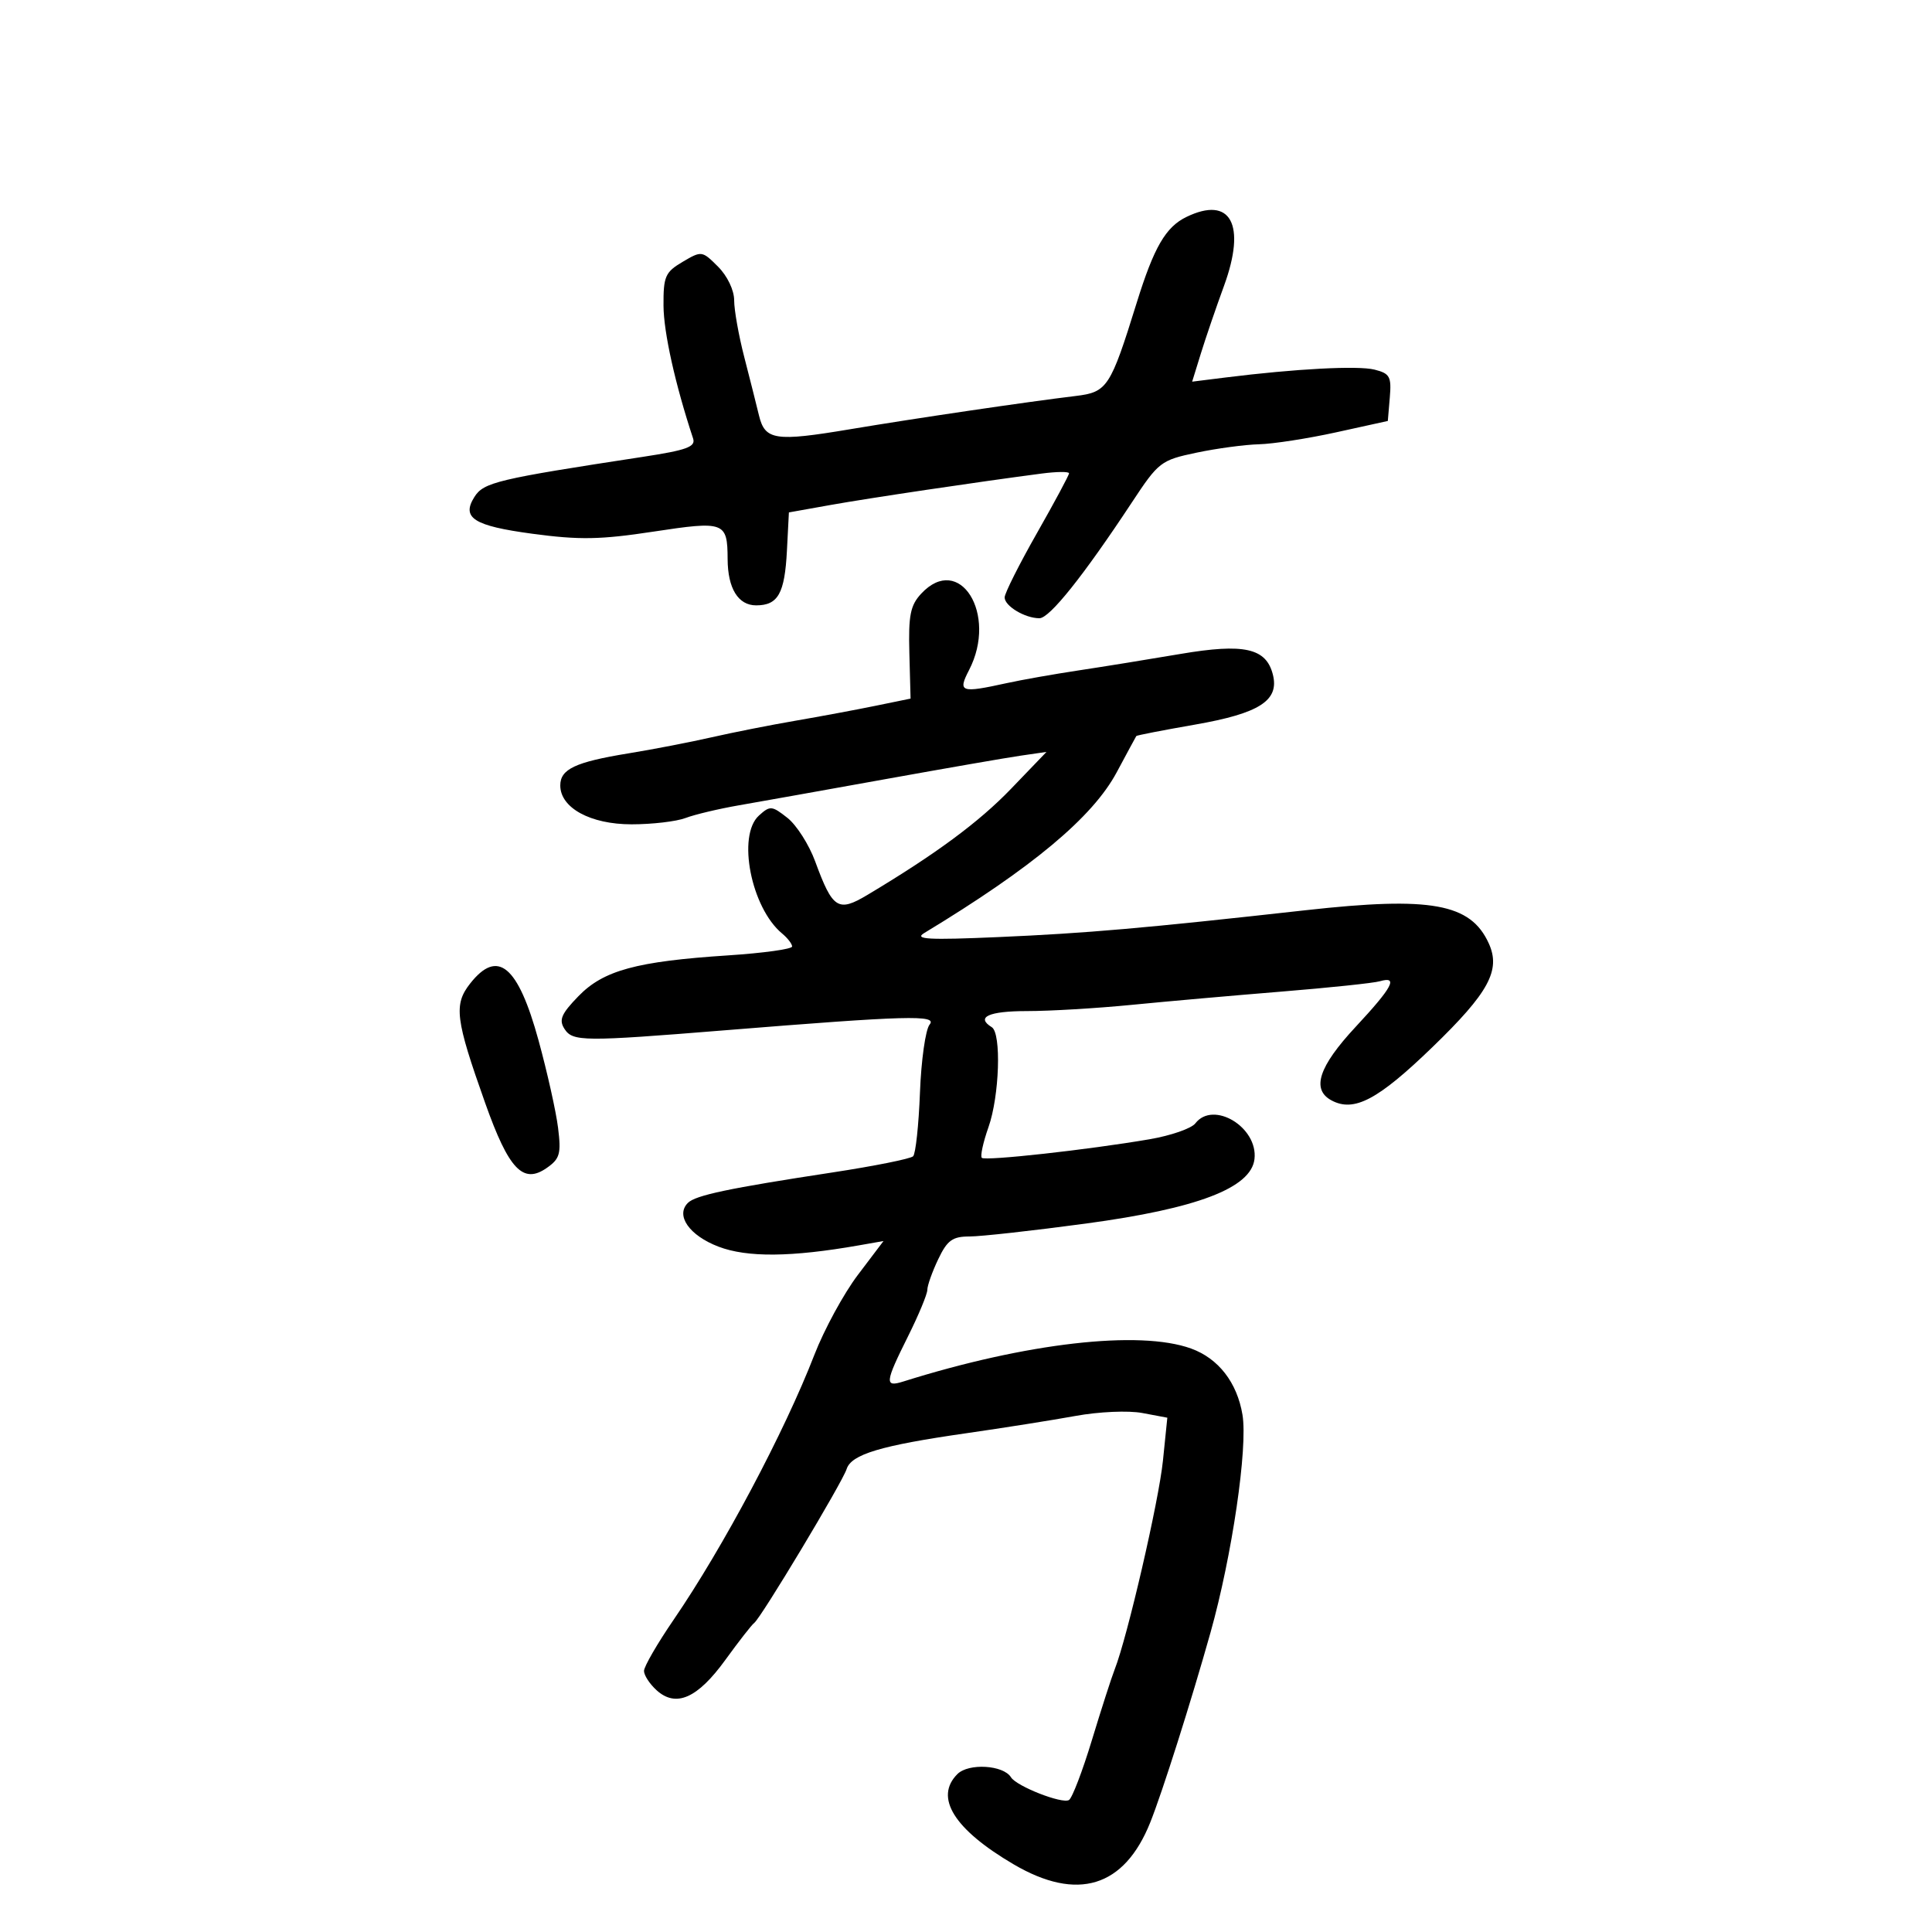 <svg xmlns="http://www.w3.org/2000/svg" width="300" height="300" viewBox="0 0 300 300" version="1.1">
	<path d="M 184.227 33.687 C 181.008 35.246, 179.187 38.388, 176.511 47 C 172.413 60.187, 171.947 60.897, 167 61.492 C 159.532 62.390, 142.090 64.961, 132 66.652 C 120.353 68.603, 118.782 68.363, 117.850 64.493 C 117.454 62.847, 116.425 58.770, 115.565 55.434 C 114.704 52.098, 114 48.140, 114 46.639 C 114 45.058, 112.945 42.854, 111.493 41.402 C 109.024 38.933, 108.941 38.922, 105.993 40.663 C 103.291 42.259, 103.003 42.921, 103.029 47.466 C 103.053 51.631, 104.851 59.701, 107.623 68.084 C 108.052 69.383, 106.652 69.896, 99.823 70.939 C 77.196 74.396, 75.100 74.895, 73.667 77.166 C 71.614 80.420, 73.560 81.656, 82.659 82.879 C 89.977 83.862, 93.215 83.806, 101.453 82.552 C 112.516 80.869, 112.958 81.032, 112.985 86.816 C 113.006 91.373, 114.625 94, 117.413 94 C 120.817 94, 121.849 92.165, 122.194 85.499 L 122.500 79.568 129 78.407 C 135.017 77.333, 151.751 74.843, 161.750 73.533 C 164.088 73.227, 166 73.210, 166 73.496 C 166 73.782, 163.750 77.973, 161 82.810 C 158.250 87.646, 156 92.127, 156 92.767 C 156 94.110, 159.157 96, 161.403 96 C 162.982 96, 168.246 89.403, 175.767 78 C 179.902 71.730, 180.256 71.457, 185.777 70.294 C 188.925 69.630, 193.300 69.042, 195.500 68.986 C 197.700 68.931, 203.100 68.094, 207.500 67.126 L 215.500 65.367 215.808 61.717 C 216.082 58.482, 215.813 57.991, 213.437 57.395 C 210.856 56.747, 201.162 57.259, 190.308 58.616 L 185.116 59.265 186.471 54.882 C 187.216 52.472, 188.831 47.755, 190.059 44.399 C 193.556 34.842, 191.112 30.352, 184.227 33.687 M 143.047 92.180 C 141.357 93.994, 141.048 95.543, 141.205 101.418 L 141.393 108.478 135.946 109.595 C 132.951 110.210, 127.350 111.254, 123.500 111.916 C 119.650 112.577, 113.800 113.734, 110.500 114.487 C 107.200 115.240, 101.386 116.364, 97.579 116.984 C 89.334 118.329, 87 119.427, 87 121.963 C 87 125.448, 91.679 128, 98.070 128 C 101.260 128, 105.030 127.559, 106.448 127.020 C 107.866 126.481, 111.608 125.591, 114.763 125.044 C 117.918 124.496, 128.150 122.669, 137.500 120.983 C 146.850 119.298, 156.300 117.657, 158.500 117.338 L 162.500 116.757 157 122.477 C 152.014 127.662, 145.282 132.635, 134.668 138.976 C 130.131 141.685, 129.290 141.142, 126.581 133.761 C 125.625 131.154, 123.684 128.110, 122.267 126.995 C 119.853 125.096, 119.576 125.074, 117.846 126.640 C 114.425 129.735, 116.628 140.957, 121.440 144.950 C 122.298 145.662, 123 146.572, 123 146.972 C 123 147.372, 118.534 147.992, 113.076 148.350 C 98.812 149.284, 93.705 150.677, 89.813 154.693 C 87.142 157.449, 86.751 158.374, 87.663 159.780 C 88.935 161.743, 90.594 161.757, 112.500 159.987 C 140.881 157.693, 145.607 157.562, 144.346 159.101 C 143.716 159.870, 143.042 164.626, 142.850 169.668 C 142.657 174.710, 142.180 179.155, 141.790 179.545 C 141.399 179.935, 135.774 181.063, 129.290 182.053 C 113.132 184.519, 108 185.600, 106.813 186.787 C 104.861 188.739, 107.038 191.849, 111.567 193.579 C 116.027 195.282, 122.880 195.220, 133.345 193.383 L 137.191 192.707 133.208 197.970 C 131.017 200.864, 127.981 206.442, 126.460 210.366 C 121.805 222.379, 112.303 240.264, 104.595 251.522 C 102.068 255.213, 100 258.785, 100 259.461 C 100 260.137, 100.882 261.488, 101.960 262.464 C 104.970 265.188, 108.314 263.711, 112.630 257.753 C 114.722 254.864, 116.743 252.275, 117.121 252 C 118.162 251.242, 130.806 230.187, 131.463 228.117 C 132.189 225.831, 136.759 224.460, 150 222.559 C 155.775 221.730, 163.425 220.519, 167 219.867 C 170.638 219.203, 175.209 219.003, 177.381 219.411 L 181.262 220.140 180.580 226.820 C 179.939 233.104, 175.060 254.205, 173.090 259.217 C 172.596 260.473, 171.001 265.425, 169.544 270.223 C 168.087 275.021, 166.489 279.198, 165.992 279.505 C 164.942 280.154, 157.849 277.374, 156.985 275.976 C 155.805 274.066, 150.400 273.743, 148.664 275.479 C 145.044 279.099, 148.147 284.072, 157.413 289.502 C 167.304 295.298, 174.573 293.065, 178.608 282.991 C 180.481 278.317, 184.946 264.245, 187.967 253.500 C 191.306 241.620, 193.780 224.771, 192.931 219.685 C 192.093 214.666, 189.195 210.932, 184.945 209.397 C 176.926 206.500, 159.332 208.519, 140.250 214.525 C 137.330 215.444, 137.410 214.698, 141 207.500 C 142.646 204.200, 143.994 200.953, 143.996 200.284 C 143.998 199.615, 144.758 197.478, 145.685 195.534 C 147.092 192.583, 147.895 192, 150.551 192 C 152.300 192, 160.429 191.097, 168.615 189.993 C 185.917 187.660, 194.270 184.467, 194.794 179.985 C 195.372 175.037, 188.399 170.826, 185.610 174.438 C 185 175.229, 181.800 176.339, 178.500 176.904 C 168.966 178.537, 152.974 180.307, 152.454 179.787 C 152.192 179.526, 152.658 177.385, 153.489 175.030 C 155.196 170.194, 155.517 160.437, 154 159.500 C 151.477 157.941, 153.534 157, 159.464 157 C 163.019 157, 170.332 156.566, 175.714 156.035 C 181.096 155.504, 191.575 154.577, 199 153.974 C 206.425 153.371, 213.287 152.649, 214.250 152.371 C 217.179 151.524, 216.253 153.273, 210.500 159.455 C 204.759 165.623, 203.595 169.178, 206.761 170.872 C 210.254 172.741, 213.957 170.788, 222.410 162.615 C 231.183 154.134, 233.074 150.652, 231.172 146.479 C 228.351 140.286, 222.204 139.173, 202.781 141.335 C 177.589 144.140, 168.788 144.909, 155 145.511 C 144.195 145.983, 141.899 145.859, 143.500 144.890 C 160.291 134.727, 169.664 126.901, 173.403 119.920 C 175 116.939, 176.369 114.406, 176.445 114.291 C 176.521 114.177, 180.611 113.381, 185.533 112.522 C 195.560 110.774, 198.665 108.786, 197.655 104.762 C 196.617 100.627, 193.189 99.862, 183.267 101.550 C 178.445 102.371, 171.350 103.518, 167.500 104.099 C 163.650 104.680, 158.613 105.570, 156.307 106.078 C 149.169 107.648, 148.698 107.484, 150.474 104.050 C 154.969 95.357, 148.990 85.801, 143.047 92.180 M 73.003 152.723 C 70.428 155.996, 70.713 158.255, 75.340 171.282 C 79.005 181.603, 81.221 183.934, 84.910 181.350 C 86.940 179.929, 87.157 179.153, 86.654 175.113 C 86.338 172.576, 84.974 166.472, 83.624 161.548 C 80.429 149.904, 77.280 147.287, 73.003 152.723" stroke="none" fill="black" fill-rule="evenodd"/>
</svg>